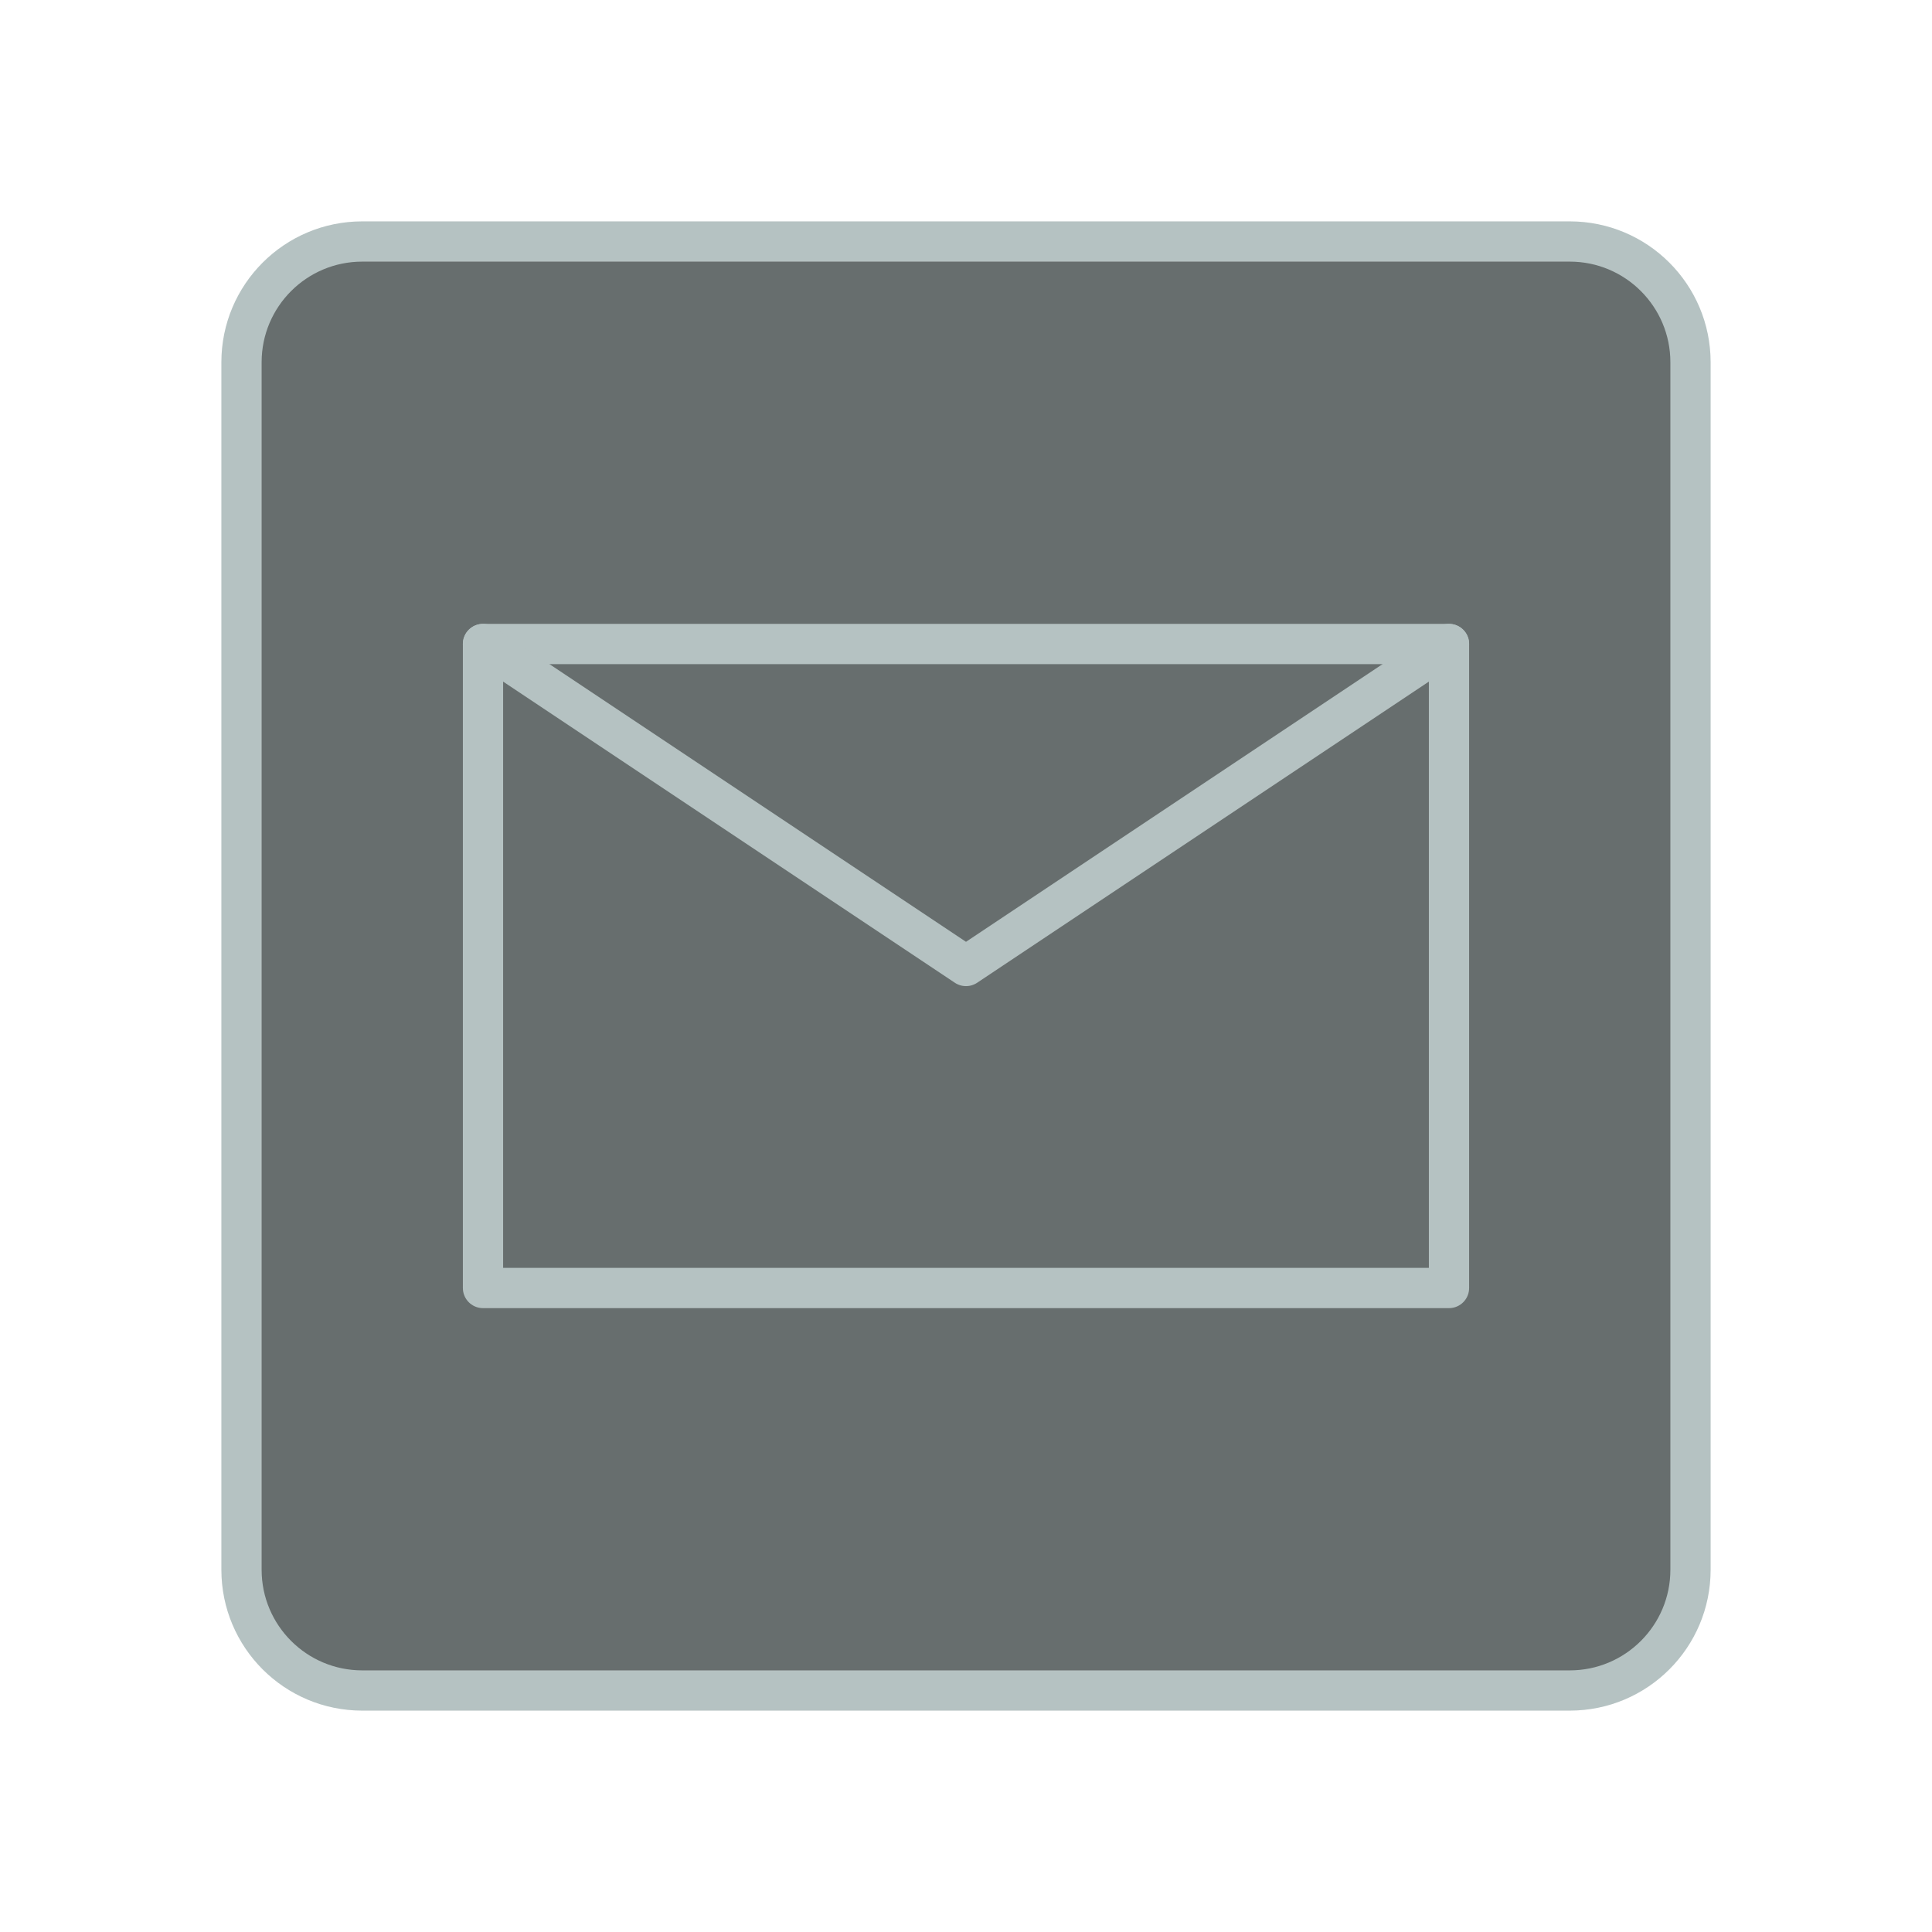 <?xml version="1.0" encoding="UTF-8"?><svg width="32" height="32" viewBox="0 0 48 48" fill="none" xmlns="http://www.w3.org/2000/svg"><path d="M39 6H9C7.343 6 6 7.343 6 9V39C6 40.657 7.343 42 9 42H39C40.657 42 42 40.657 42 39V9C42 7.343 40.657 6 39 6Z" fill="#676e6e" stroke="#b5c2c2" stroke-width="1"/><path d="M36 16H12V32H36V16Z" stroke="#b5c2c2" stroke-width="1" stroke-linecap="round" stroke-linejoin="round"/><path d="M36 16L24 24L12 16" stroke="#b5c2c2" stroke-width="1" stroke-linecap="round" stroke-linejoin="round"/></svg>
